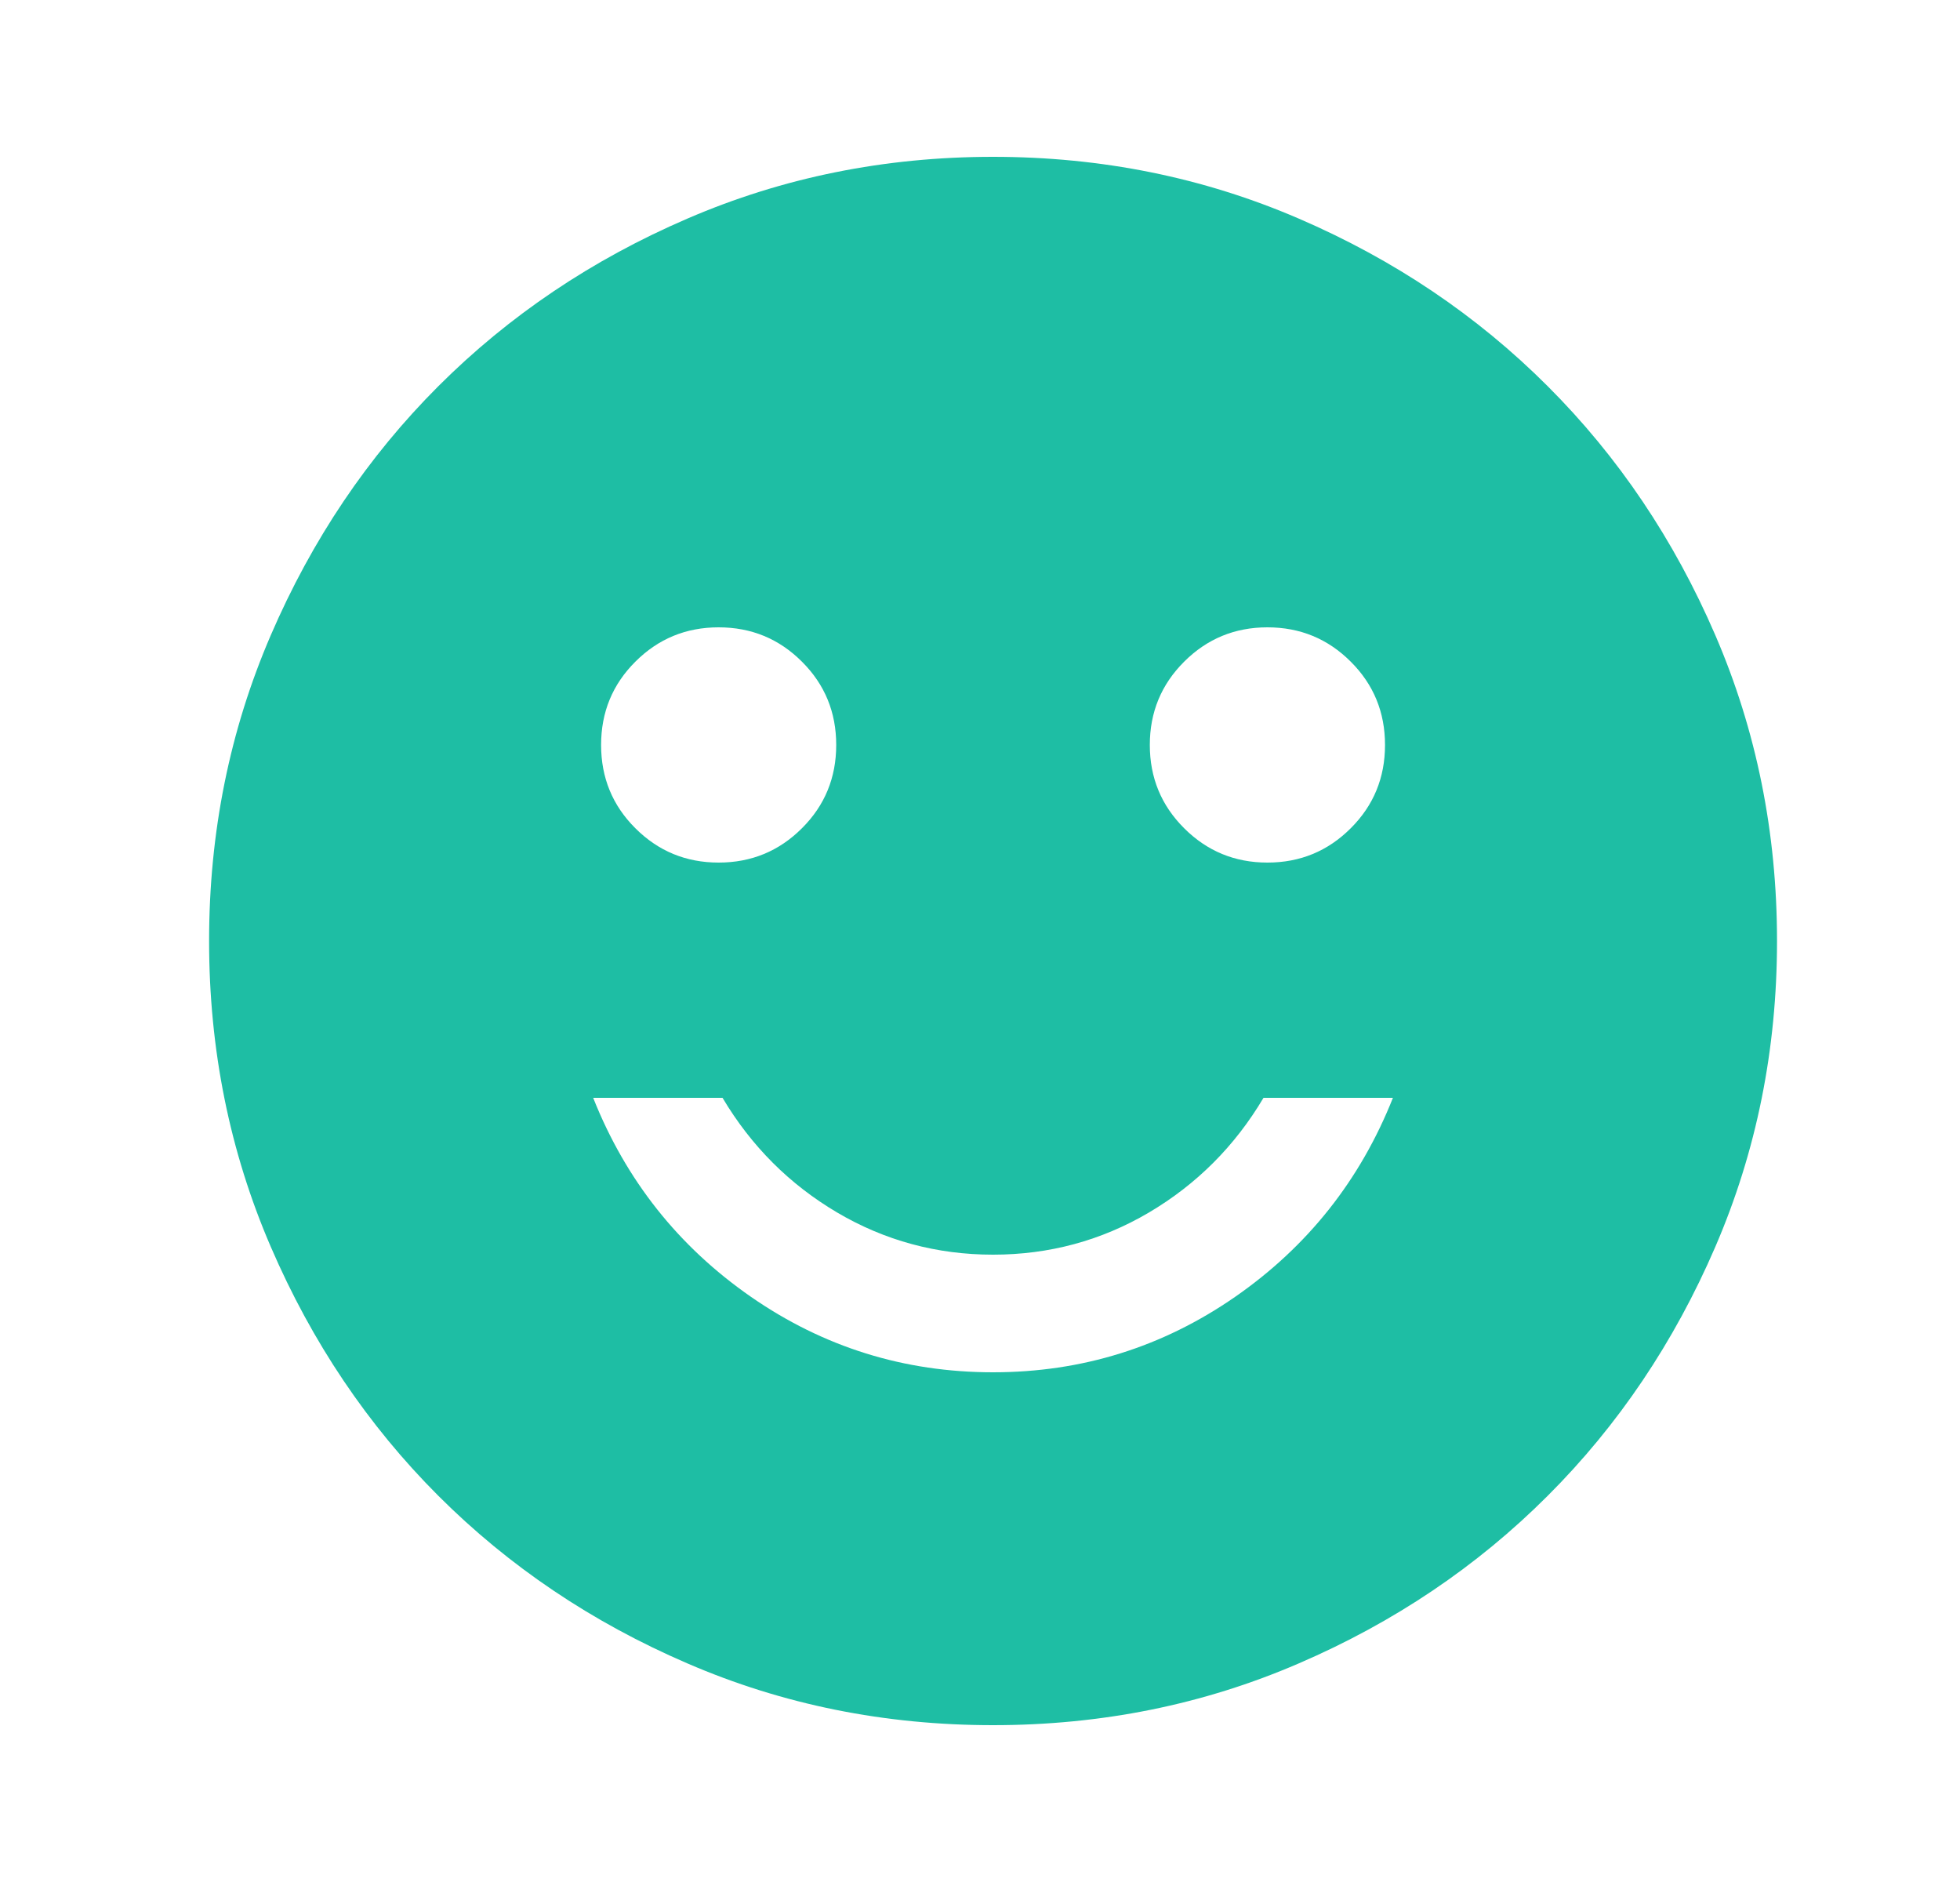<svg width="25" height="24" viewBox="0 0 25 24" fill="none" xmlns="http://www.w3.org/2000/svg">
<mask id="mask0_7524_357" style="mask-type:alpha" maskUnits="userSpaceOnUse" x="0" y="0" width="25" height="24">
<rect x="0.667" width="24" height="24" fill="#D9D9D9"/>
</mask>
<g mask="url(#mask0_7524_357)">
<path d="M16.166 11C16.583 11 16.937 10.854 17.229 10.562C17.521 10.271 17.666 9.917 17.666 9.5C17.666 9.083 17.521 8.729 17.229 8.438C16.937 8.146 16.583 8 16.166 8C15.75 8 15.396 8.146 15.104 8.438C14.812 8.729 14.666 9.083 14.666 9.5C14.666 9.917 14.812 10.271 15.104 10.562C15.396 10.854 15.75 11 16.166 11ZM9.166 11C9.583 11 9.937 10.854 10.229 10.562C10.521 10.271 10.666 9.917 10.666 9.5C10.666 9.083 10.521 8.729 10.229 8.438C9.937 8.146 9.583 8 9.166 8C8.75 8 8.396 8.146 8.104 8.438C7.812 8.729 7.667 9.083 7.667 9.5C7.667 9.917 7.812 10.271 8.104 10.562C8.396 10.854 8.75 11 9.166 11ZM12.666 17.5C13.8 17.5 14.829 17.179 15.754 16.538C16.679 15.896 17.35 15.05 17.767 14H16.116C15.75 14.617 15.262 15.104 14.654 15.463C14.046 15.821 13.383 16 12.666 16C11.95 16 11.287 15.821 10.679 15.463C10.071 15.104 9.583 14.617 9.216 14H7.566C7.983 15.05 8.654 15.896 9.579 16.538C10.504 17.179 11.533 17.5 12.666 17.5ZM12.666 22C11.283 22 9.983 21.738 8.767 21.212C7.55 20.688 6.492 19.975 5.591 19.075C4.691 18.175 3.979 17.117 3.454 15.9C2.929 14.683 2.667 13.383 2.667 12C2.667 10.617 2.929 9.317 3.454 8.1C3.979 6.883 4.691 5.825 5.591 4.925C6.492 4.025 7.55 3.312 8.767 2.788C9.983 2.263 11.283 2 12.666 2C14.05 2 15.35 2.263 16.567 2.788C17.783 3.312 18.841 4.025 19.741 4.925C20.642 5.825 21.354 6.883 21.879 8.1C22.404 9.317 22.666 10.617 22.666 12C22.666 13.383 22.404 14.683 21.879 15.9C21.354 17.117 20.642 18.175 19.741 19.075C18.841 19.975 17.783 20.688 16.567 21.212C15.35 21.738 14.05 22 12.666 22Z" fill="#1EBEA4"/>
</g>
</svg>
